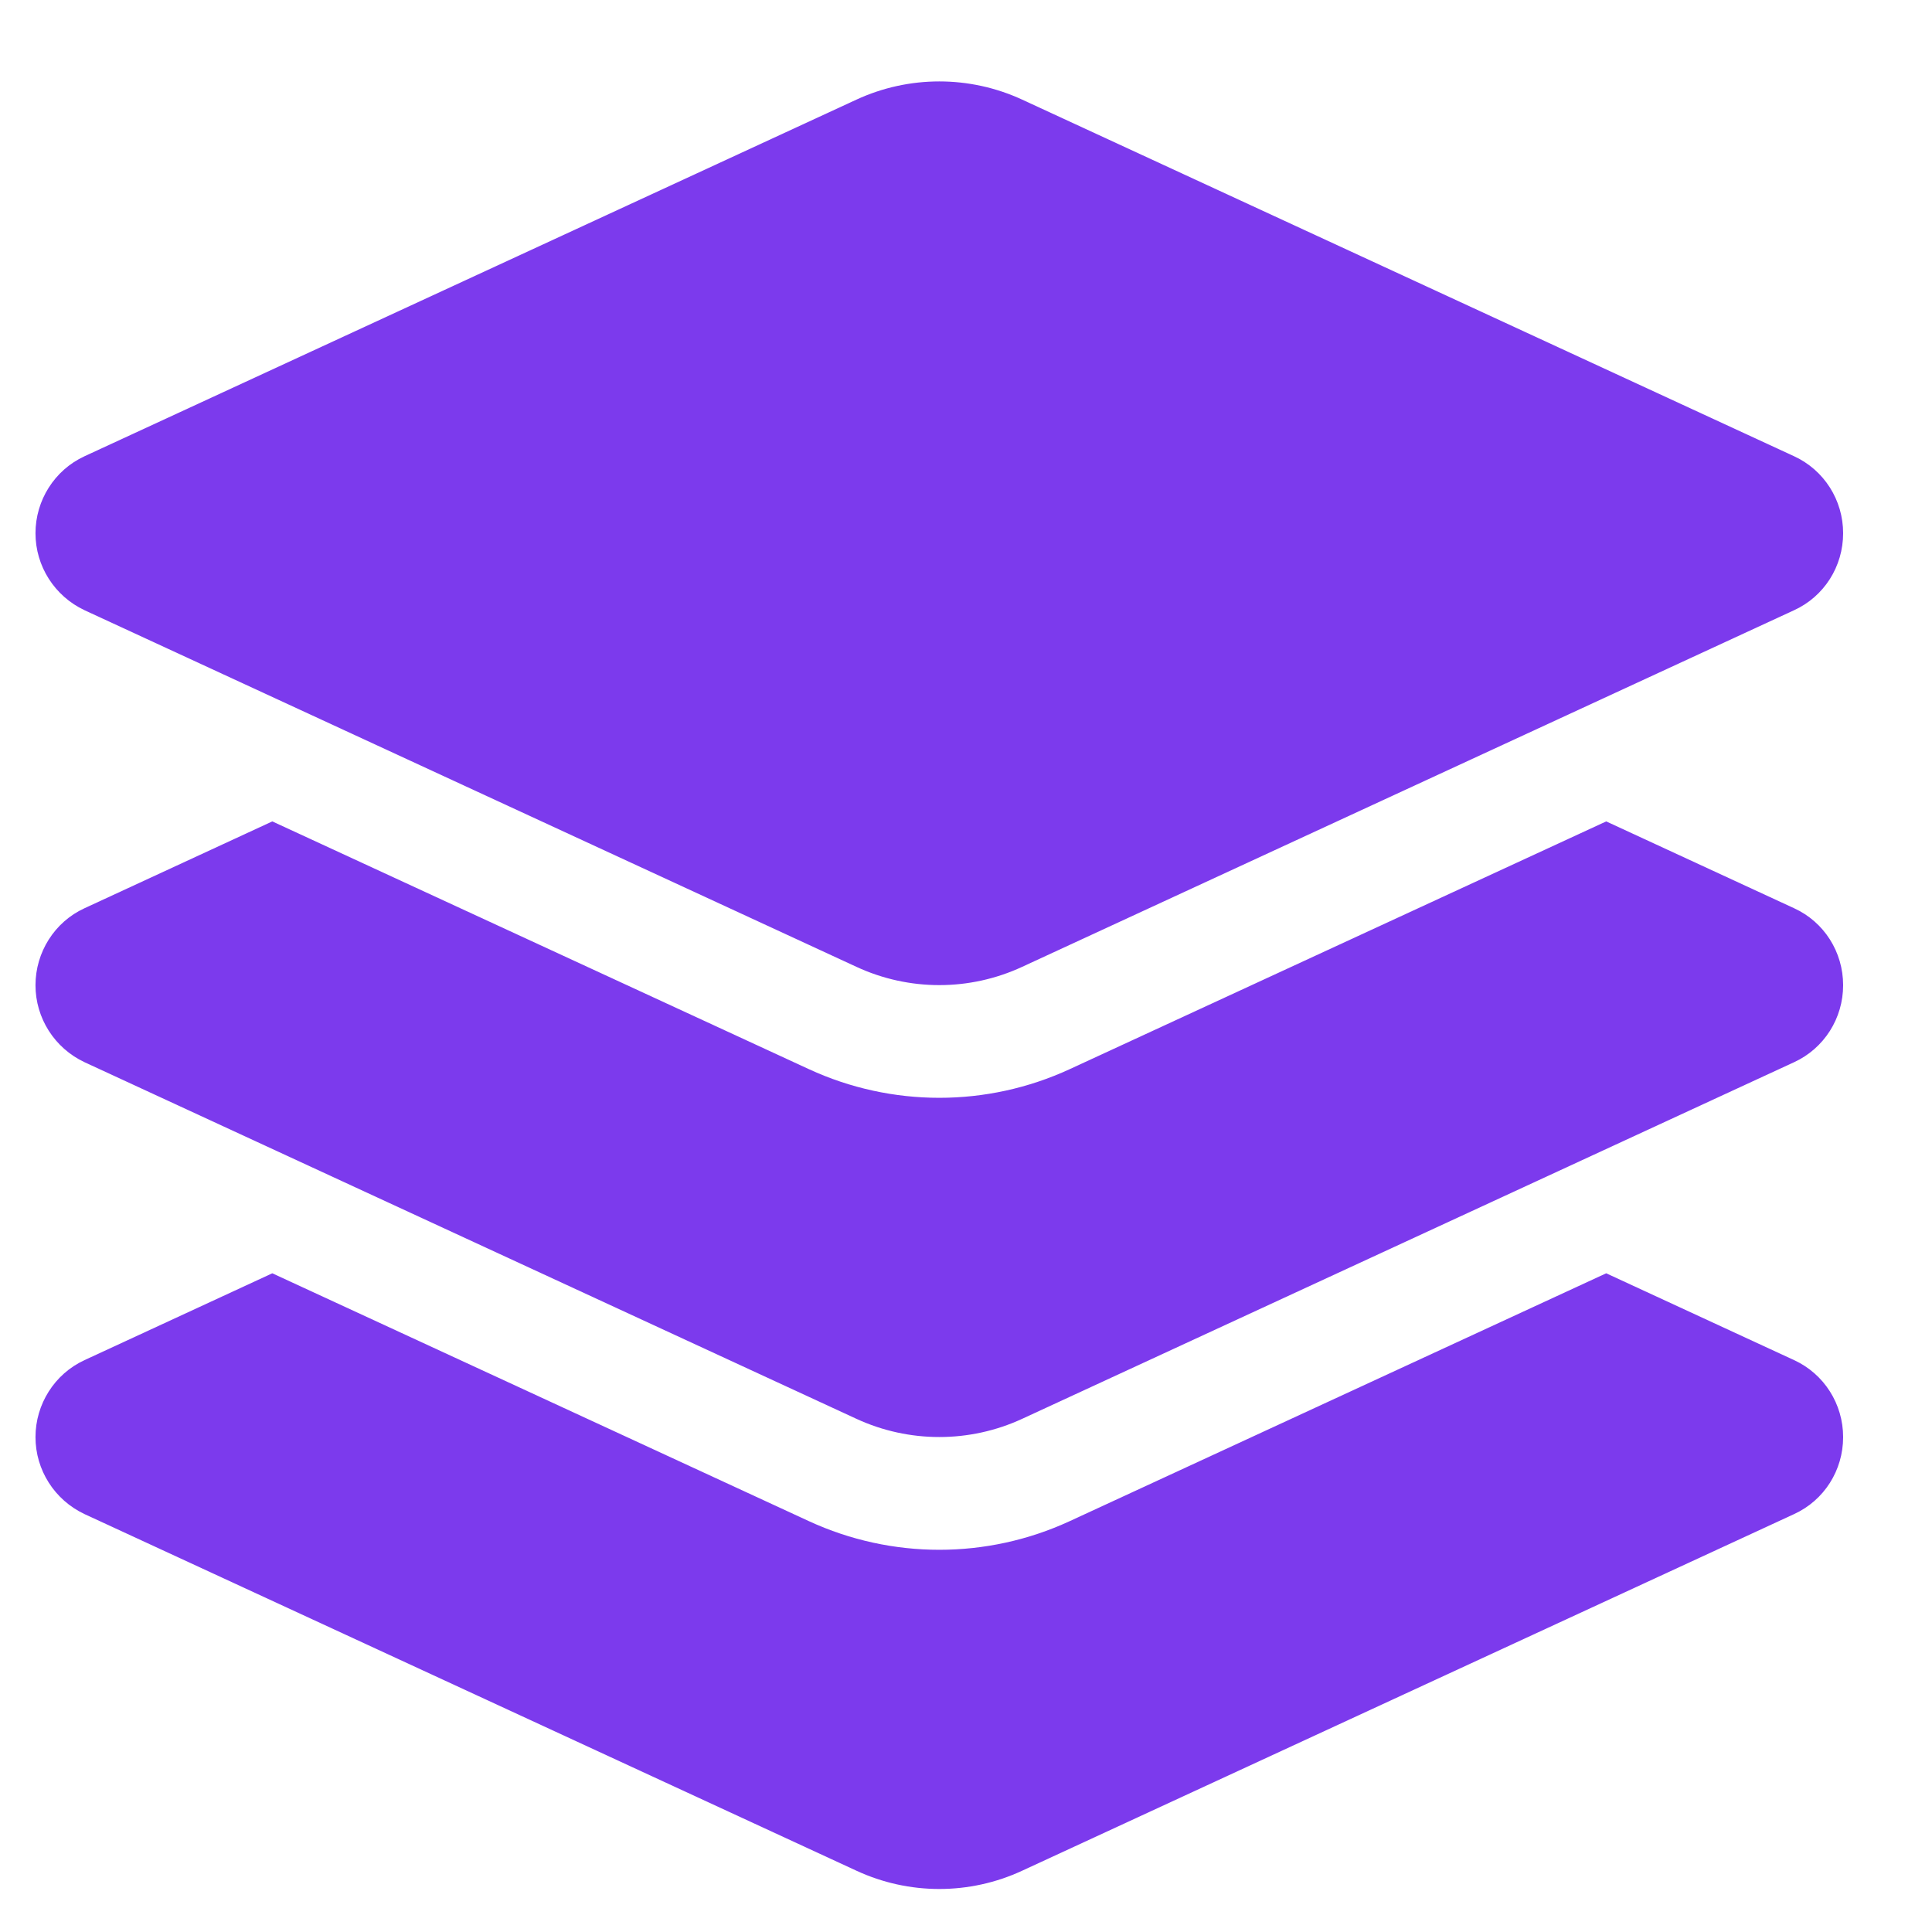 <svg width="19" height="19" viewBox="0 0 19 19" fill="none" xmlns="http://www.w3.org/2000/svg">
<path d="M8.422 0.98C8.939 0.741 9.536 0.741 10.053 0.98L17.644 4.487C17.939 4.623 18.126 4.918 18.126 5.244C18.126 5.571 17.939 5.866 17.644 6.001L10.053 9.508C9.536 9.748 8.939 9.748 8.422 9.508L0.831 6.001C0.536 5.862 0.349 5.567 0.349 5.244C0.349 4.921 0.536 4.623 0.831 4.487L8.422 0.98ZM15.796 8.078L17.644 8.932C17.939 9.067 18.126 9.362 18.126 9.689C18.126 10.015 17.939 10.31 17.644 10.446L10.053 13.953C9.536 14.192 8.939 14.192 8.422 13.953L0.831 10.446C0.536 10.307 0.349 10.012 0.349 9.689C0.349 9.366 0.536 9.067 0.831 8.932L2.678 8.078L7.956 10.515C8.769 10.89 9.706 10.89 10.519 10.515L15.796 8.078ZM10.519 14.96L15.796 12.522L17.644 13.376C17.939 13.512 18.126 13.807 18.126 14.133C18.126 14.46 17.939 14.755 17.644 14.89L10.053 18.397C9.536 18.637 8.939 18.637 8.422 18.397L0.831 14.89C0.536 14.751 0.349 14.456 0.349 14.133C0.349 13.81 0.536 13.512 0.831 13.376L2.678 12.522L7.956 14.96C8.769 15.335 9.706 15.335 10.519 14.96Z" fill="#7C3AED"/>
</svg>
